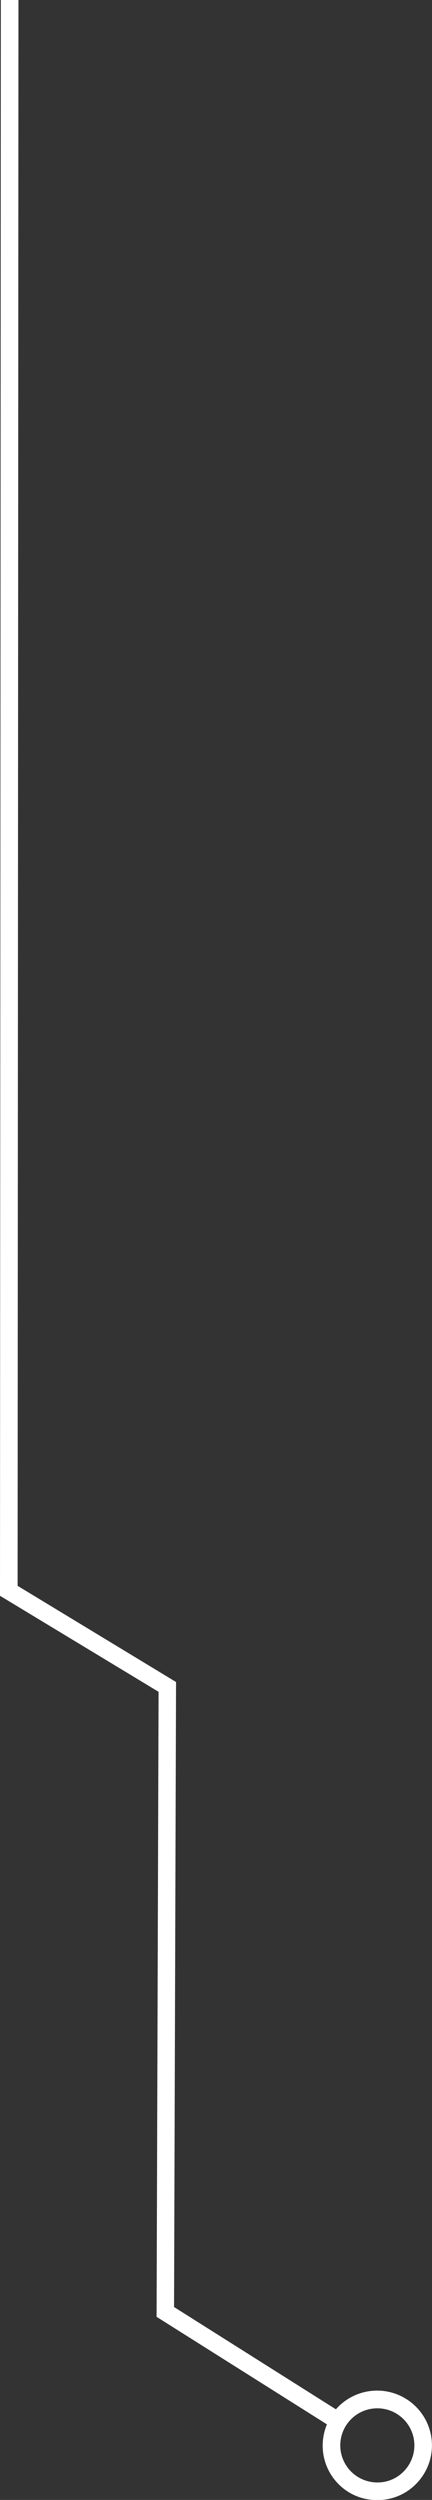 <svg xmlns="http://www.w3.org/2000/svg" viewBox="0 0 30.43 175.99"><rect x="0" y="0" width="30.43" height="175.99" fill="#333333" stroke="none"/><defs><style>.cls-1{fill:#fff;}</style></defs><g id="Capa_2" data-name="Capa 2"><g id="Capa_1-2" data-name="Capa 1"><g id="LINEAS"><path id="_3ra_IZQ" data-name="3ra IZQ" class="cls-1" d="M26.56,176a3.78,3.78,0,0,0,2.73-1.12,3.85,3.85,0,0,0,0-5.46,3.86,3.86,0,0,0-5.45,0l-.18.19-11.4-7.2.14-44L1.24,111.64,1.3,0H.06L0,112.34l11.17,6.76-.14,44,12,7.57a3.91,3.91,0,0,0-.3,1.48,3.84,3.84,0,0,0,1.13,2.74A3.79,3.79,0,0,0,26.56,176Zm1.86-2a2.56,2.56,0,0,1-1.86.76,2.61,2.61,0,1,1,1.86-.76Z"/></g></g></g></svg>
